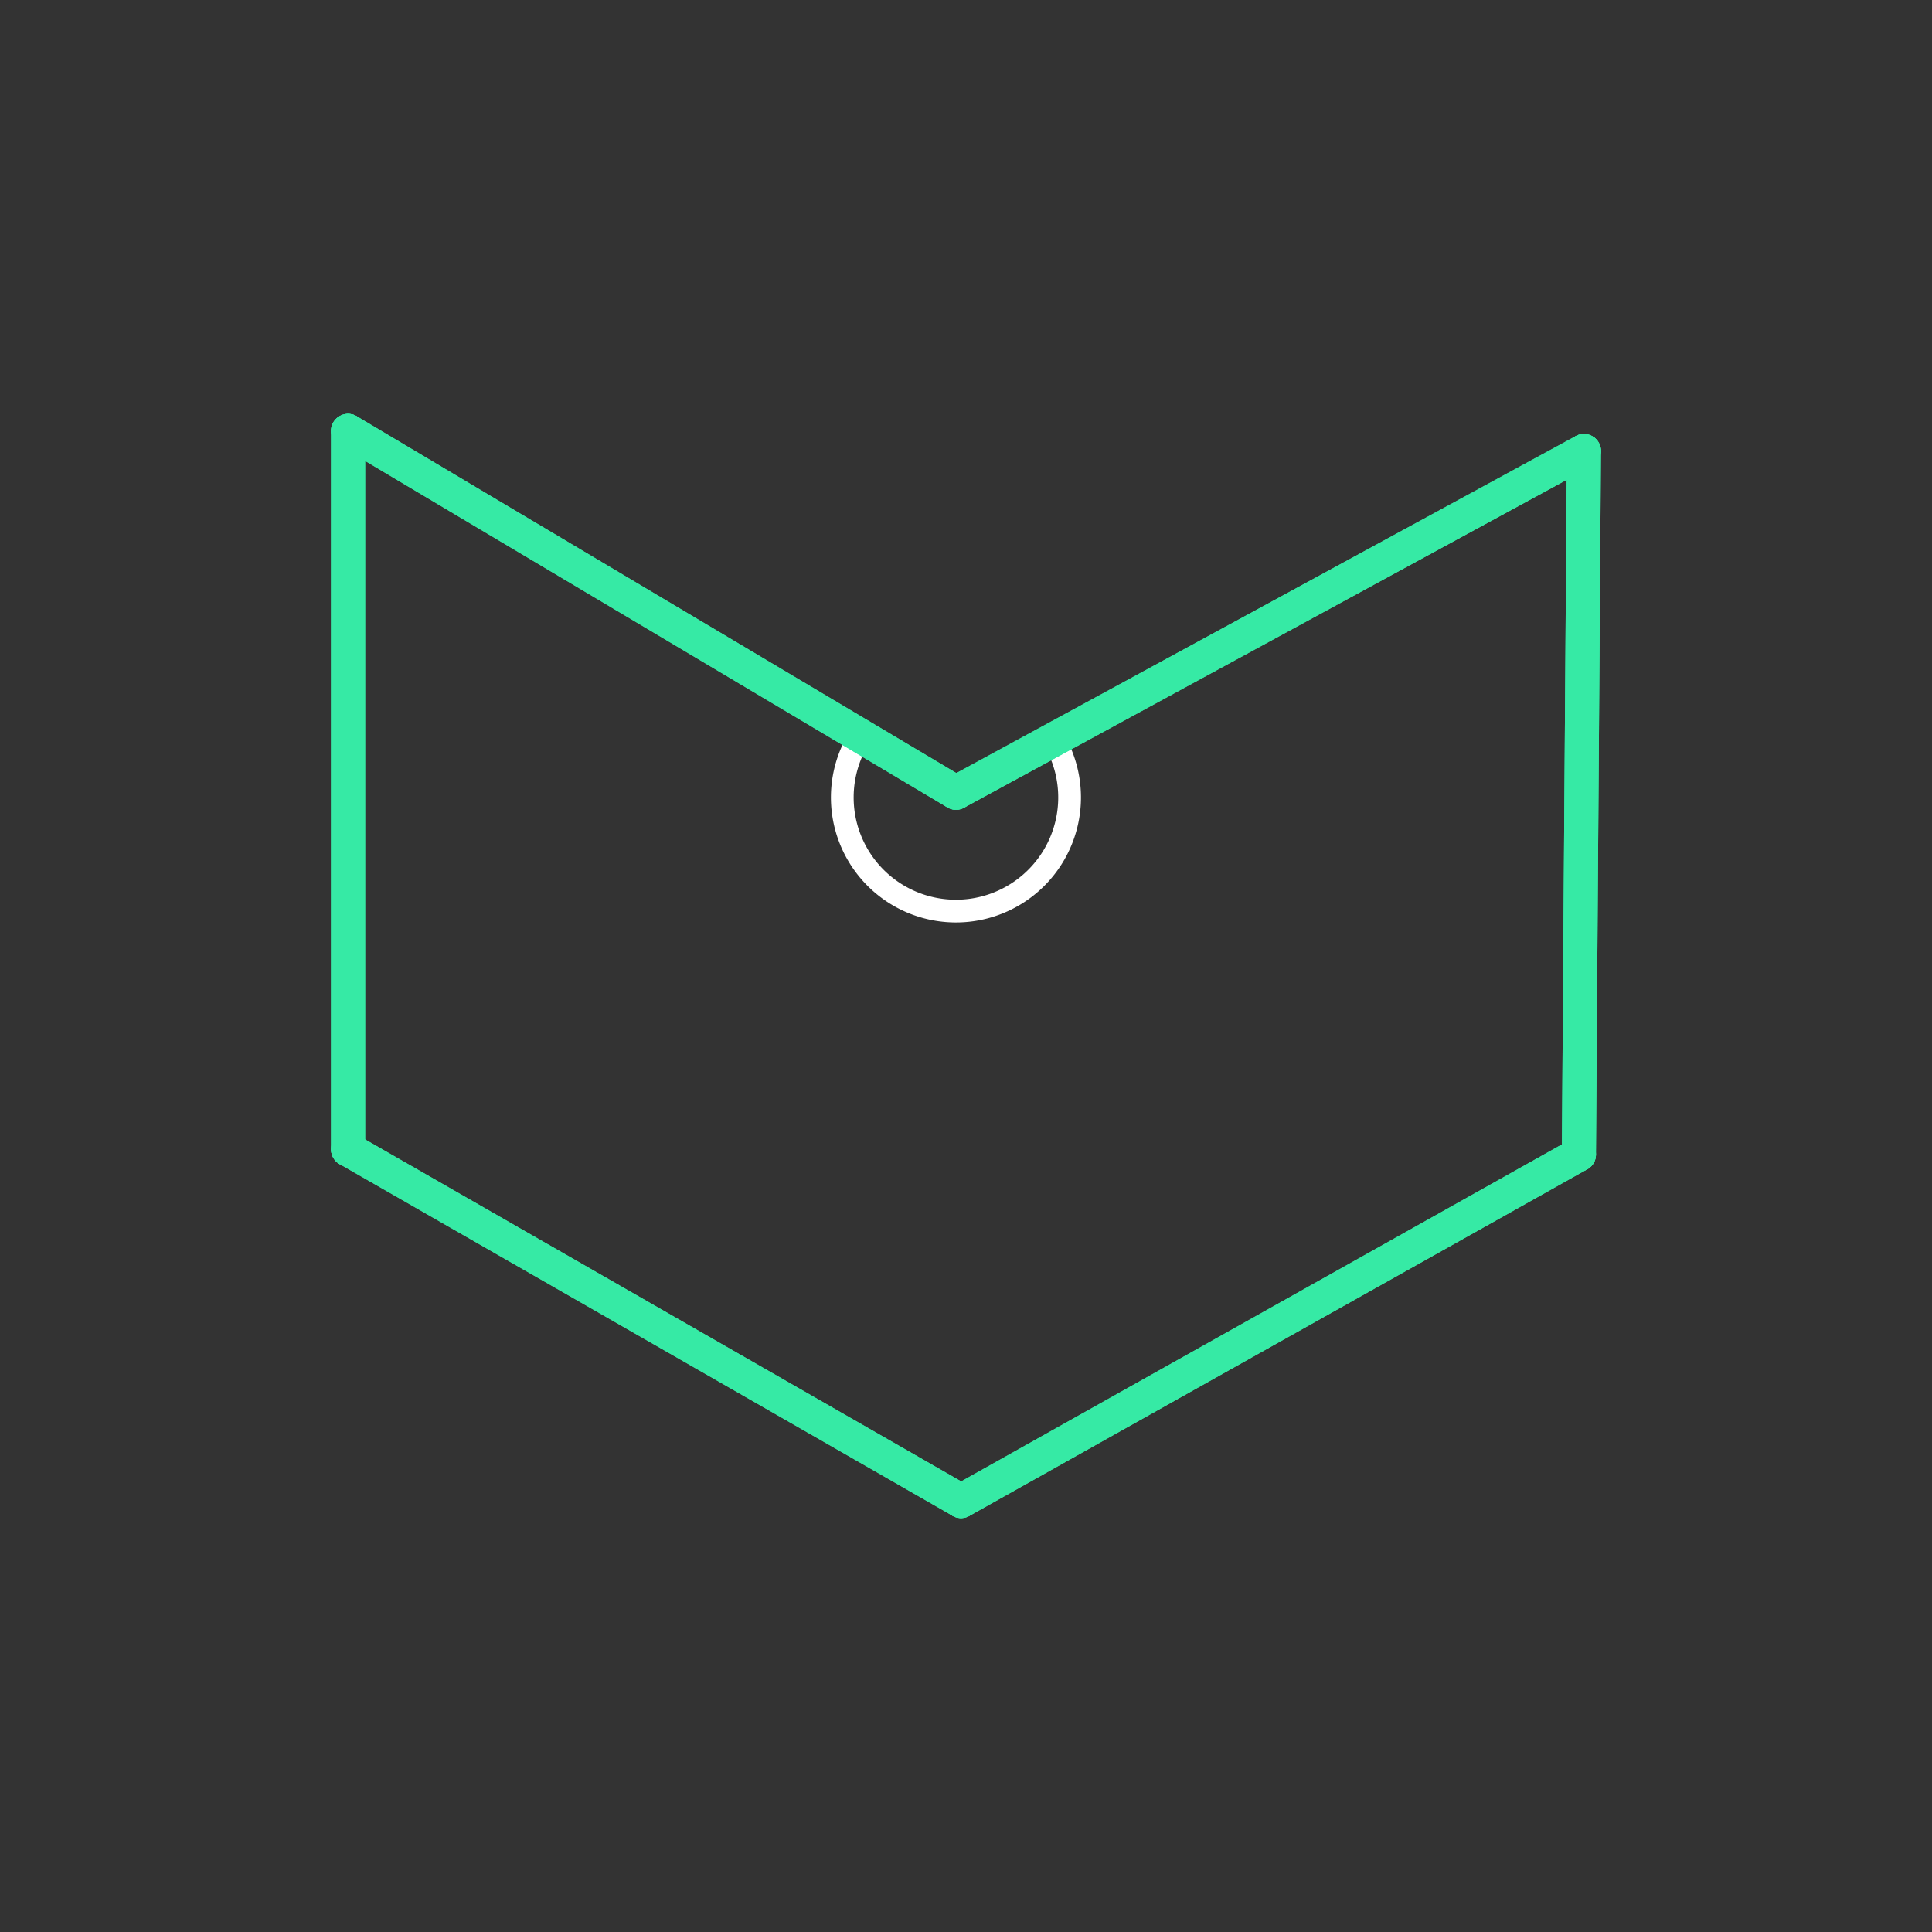 <svg id="_43" data-name="43" xmlns="http://www.w3.org/2000/svg" viewBox="0 0 170 170"><rect x="0" y="0" width="170" height="170" fill="#333333" stroke="none"/><defs><style>.cls-1{opacity:0;}.cls-2{fill:#2580b2;}.Graphic-Style-2,.TISS_shape_outline{fill:none;}.Graphic-Style-2{stroke:#fff;stroke-linejoin:bevel;stroke-width:2px;}.TISS_shape_outline{stroke:#36eaa5;stroke-linecap:round;stroke-linejoin:round;stroke-width:3px;}</style></defs><title>43_tool2D</title><g id="transparent_bg" data-name="transparent bg" class="cls-1"><rect class="cls-2" width="170" height="170"/></g><g id="tool2D"><path class="Graphic-Style-2" d="M84.12,70.17l8.73-4.87a10,10,0,1,1-17.35-.21Z"/></g><g id="shape"><path class="TISS_shape_outline" d="M30.63,101.13l53.93,30.94"/><path class="TISS_shape_outline" d="M84.56,132.08l54.37-30.5"/><path class="TISS_shape_outline" d="M139.37,39.69L84.12,69.75"/><path class="TISS_shape_outline" d="M138.93,101.58l0.44-61.89"/><path class="TISS_shape_outline" d="M84.12,69.75L30.63,37.92"/><path class="TISS_shape_outline" d="M30.63,37.92v63.21"/><path class="TISS_shape_outline" d="M30.63,101.13l53.93,30.94"/><path class="TISS_shape_outline" d="M84.56,132.08l54.37-30.5"/><path class="TISS_shape_outline" d="M139.37,39.69L84.12,69.75"/><path class="TISS_shape_outline" d="M138.93,101.58l0.44-61.89"/><path class="TISS_shape_outline" d="M84.12,69.75L30.63,37.92"/><path class="TISS_shape_outline" d="M30.63,37.92v63.21"/></g></svg>